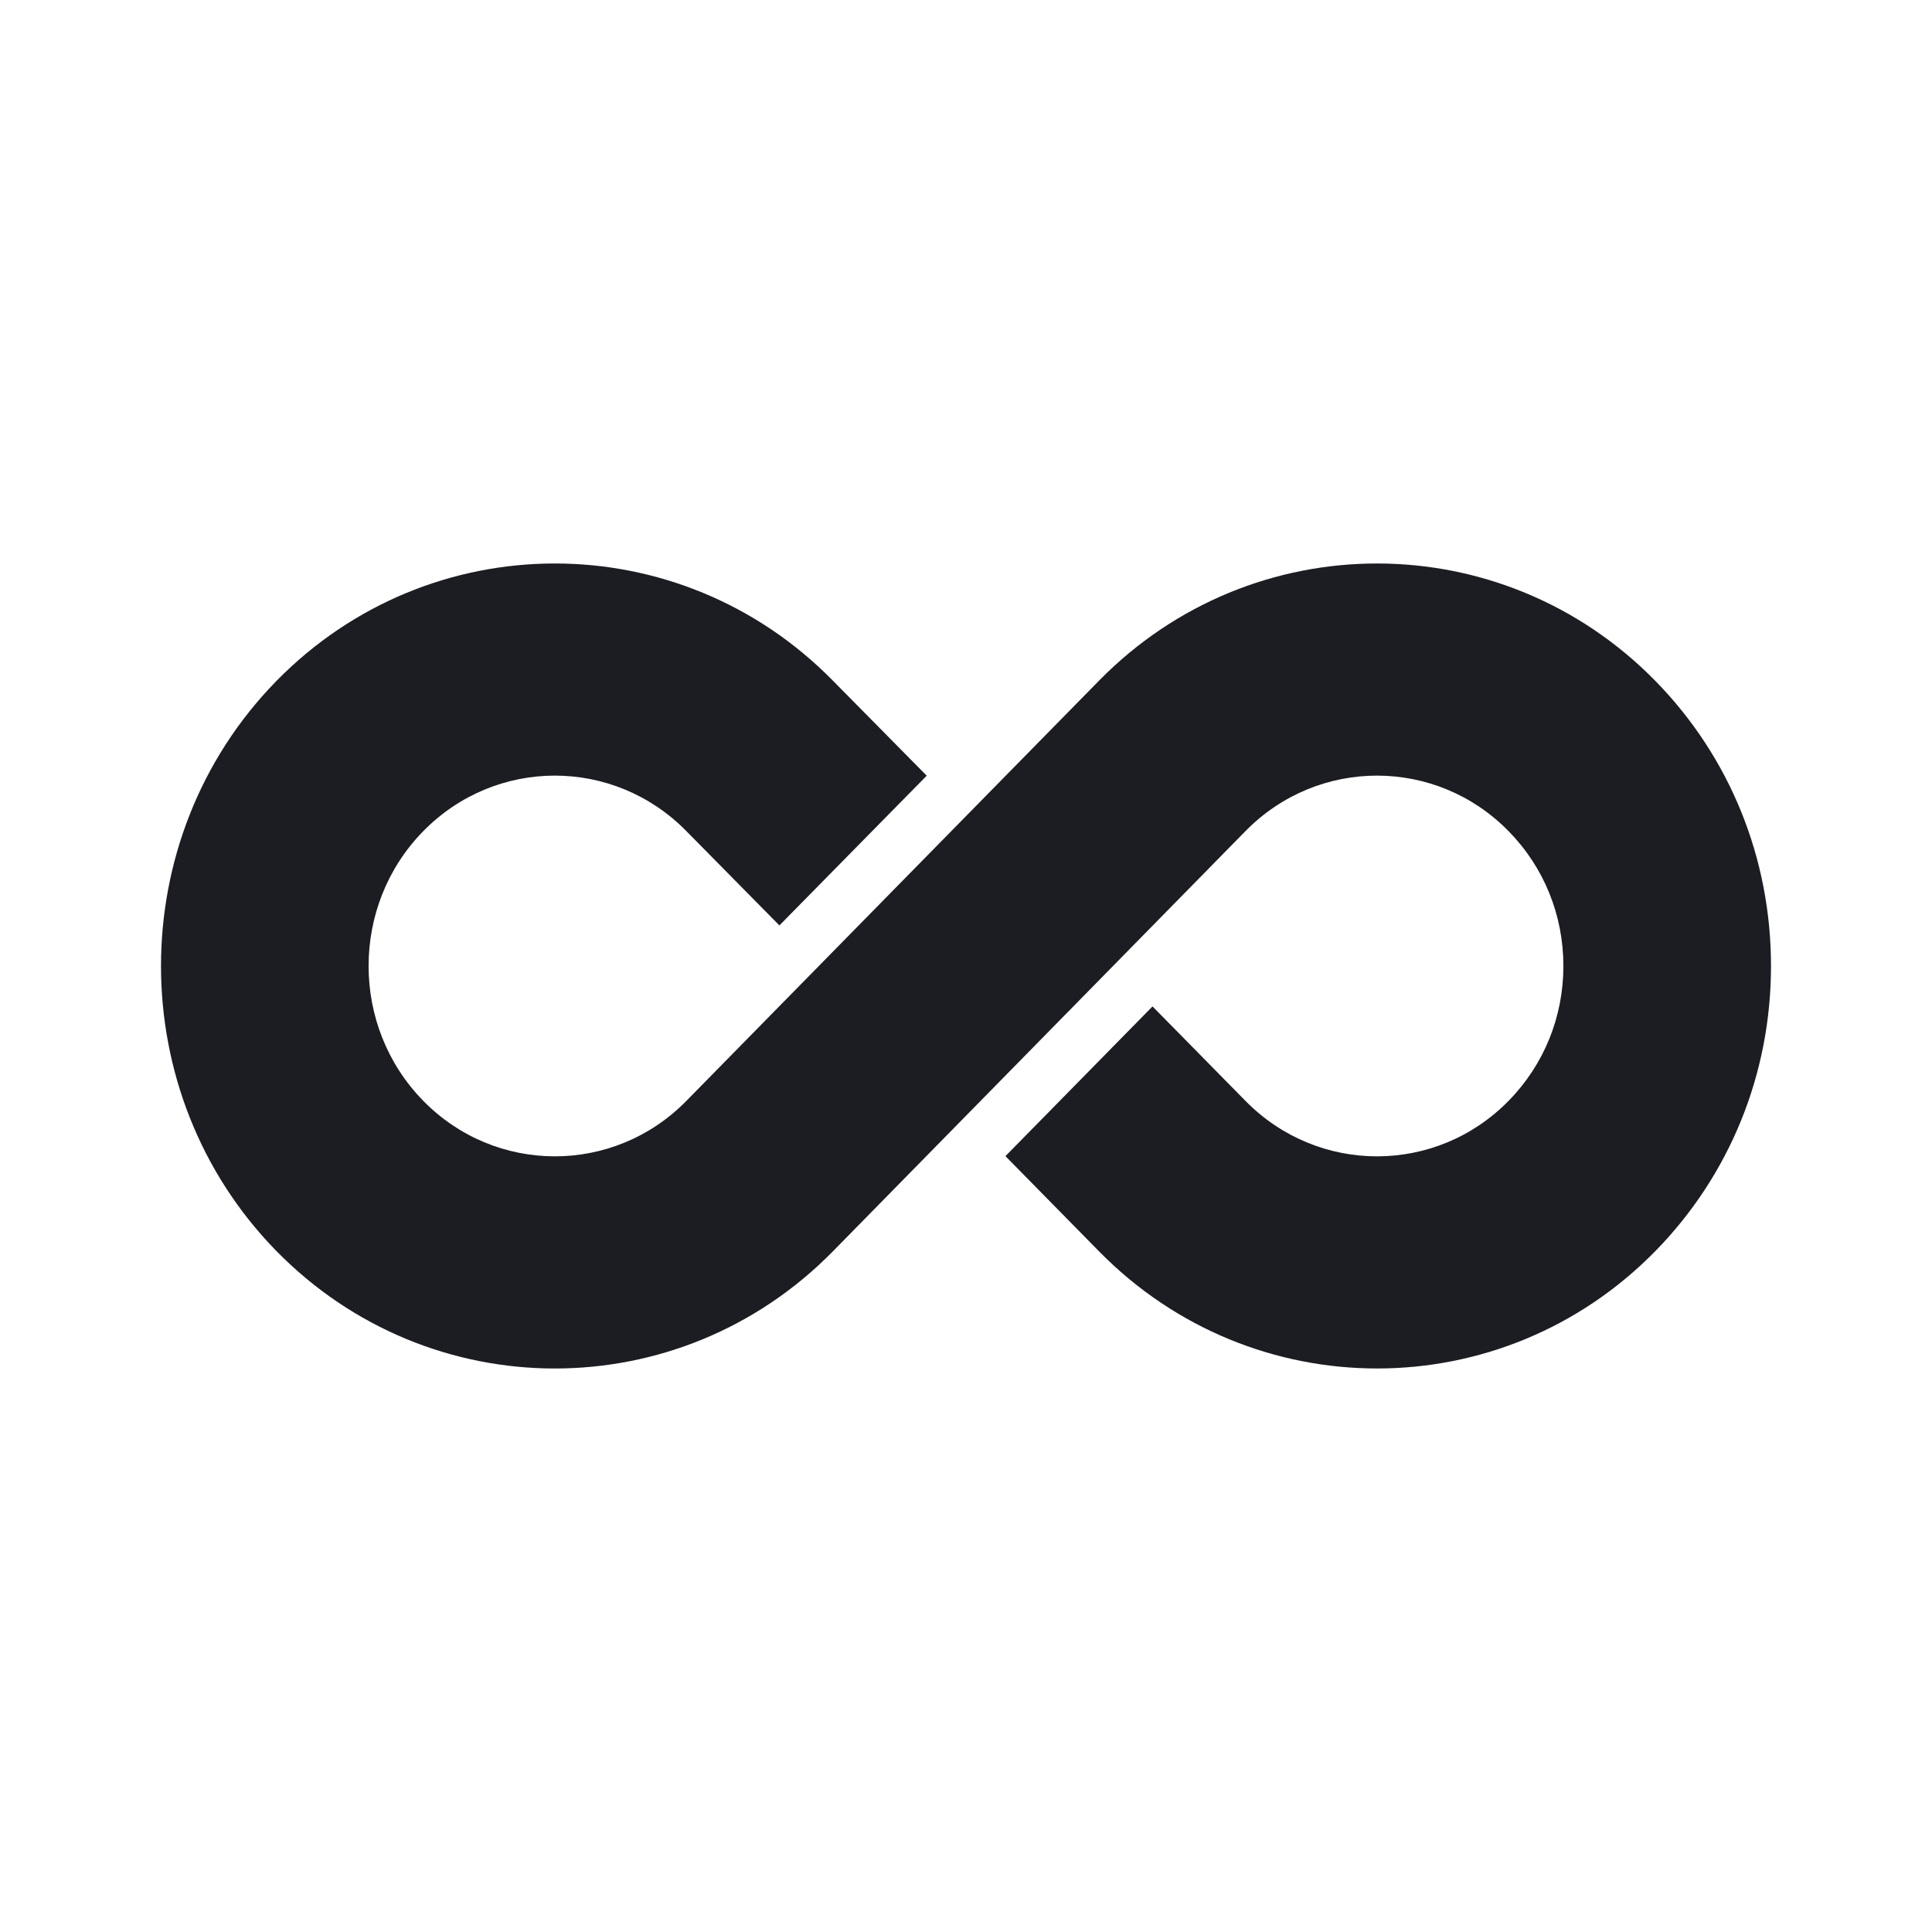 <svg xmlns="http://www.w3.org/2000/svg" width="24" height="24" viewBox="0 0 24 24">
  <path fill="#1B1D22" fill-rule="evenodd" d="M12.49,14.362 L13.652,15.544 C15.56,17.487 18.662,17.485 20.567,15.538 C21.491,14.592 22,13.336 22,12 C22,10.663 21.491,9.407 20.567,8.462 C18.662,6.515 15.559,6.512 13.652,8.456 L8.526,13.676 C7.624,14.595 6.157,14.594 5.256,13.673 C4.353,12.75 4.353,11.249 5.256,10.327 C5.707,9.866 6.3,9.635 6.892,9.635 C7.484,9.635 8.075,9.865 8.526,10.324 L9.682,11.496 L11.512,9.636 L10.347,8.456 C8.439,6.512 5.336,6.515 3.431,8.462 C1.523,10.413 1.523,13.587 3.431,15.538 C4.385,16.512 5.638,17 6.892,17 C8.143,17 9.394,16.515 10.347,15.544 L15.472,10.324 C16.375,9.404 17.842,9.406 18.742,10.327 C19.18,10.774 19.421,11.368 19.421,12 C19.421,12.632 19.18,13.226 18.742,13.673 C17.842,14.594 16.375,14.595 15.472,13.676 L14.317,12.502 L12.49,14.362 Z"/>
</svg>
